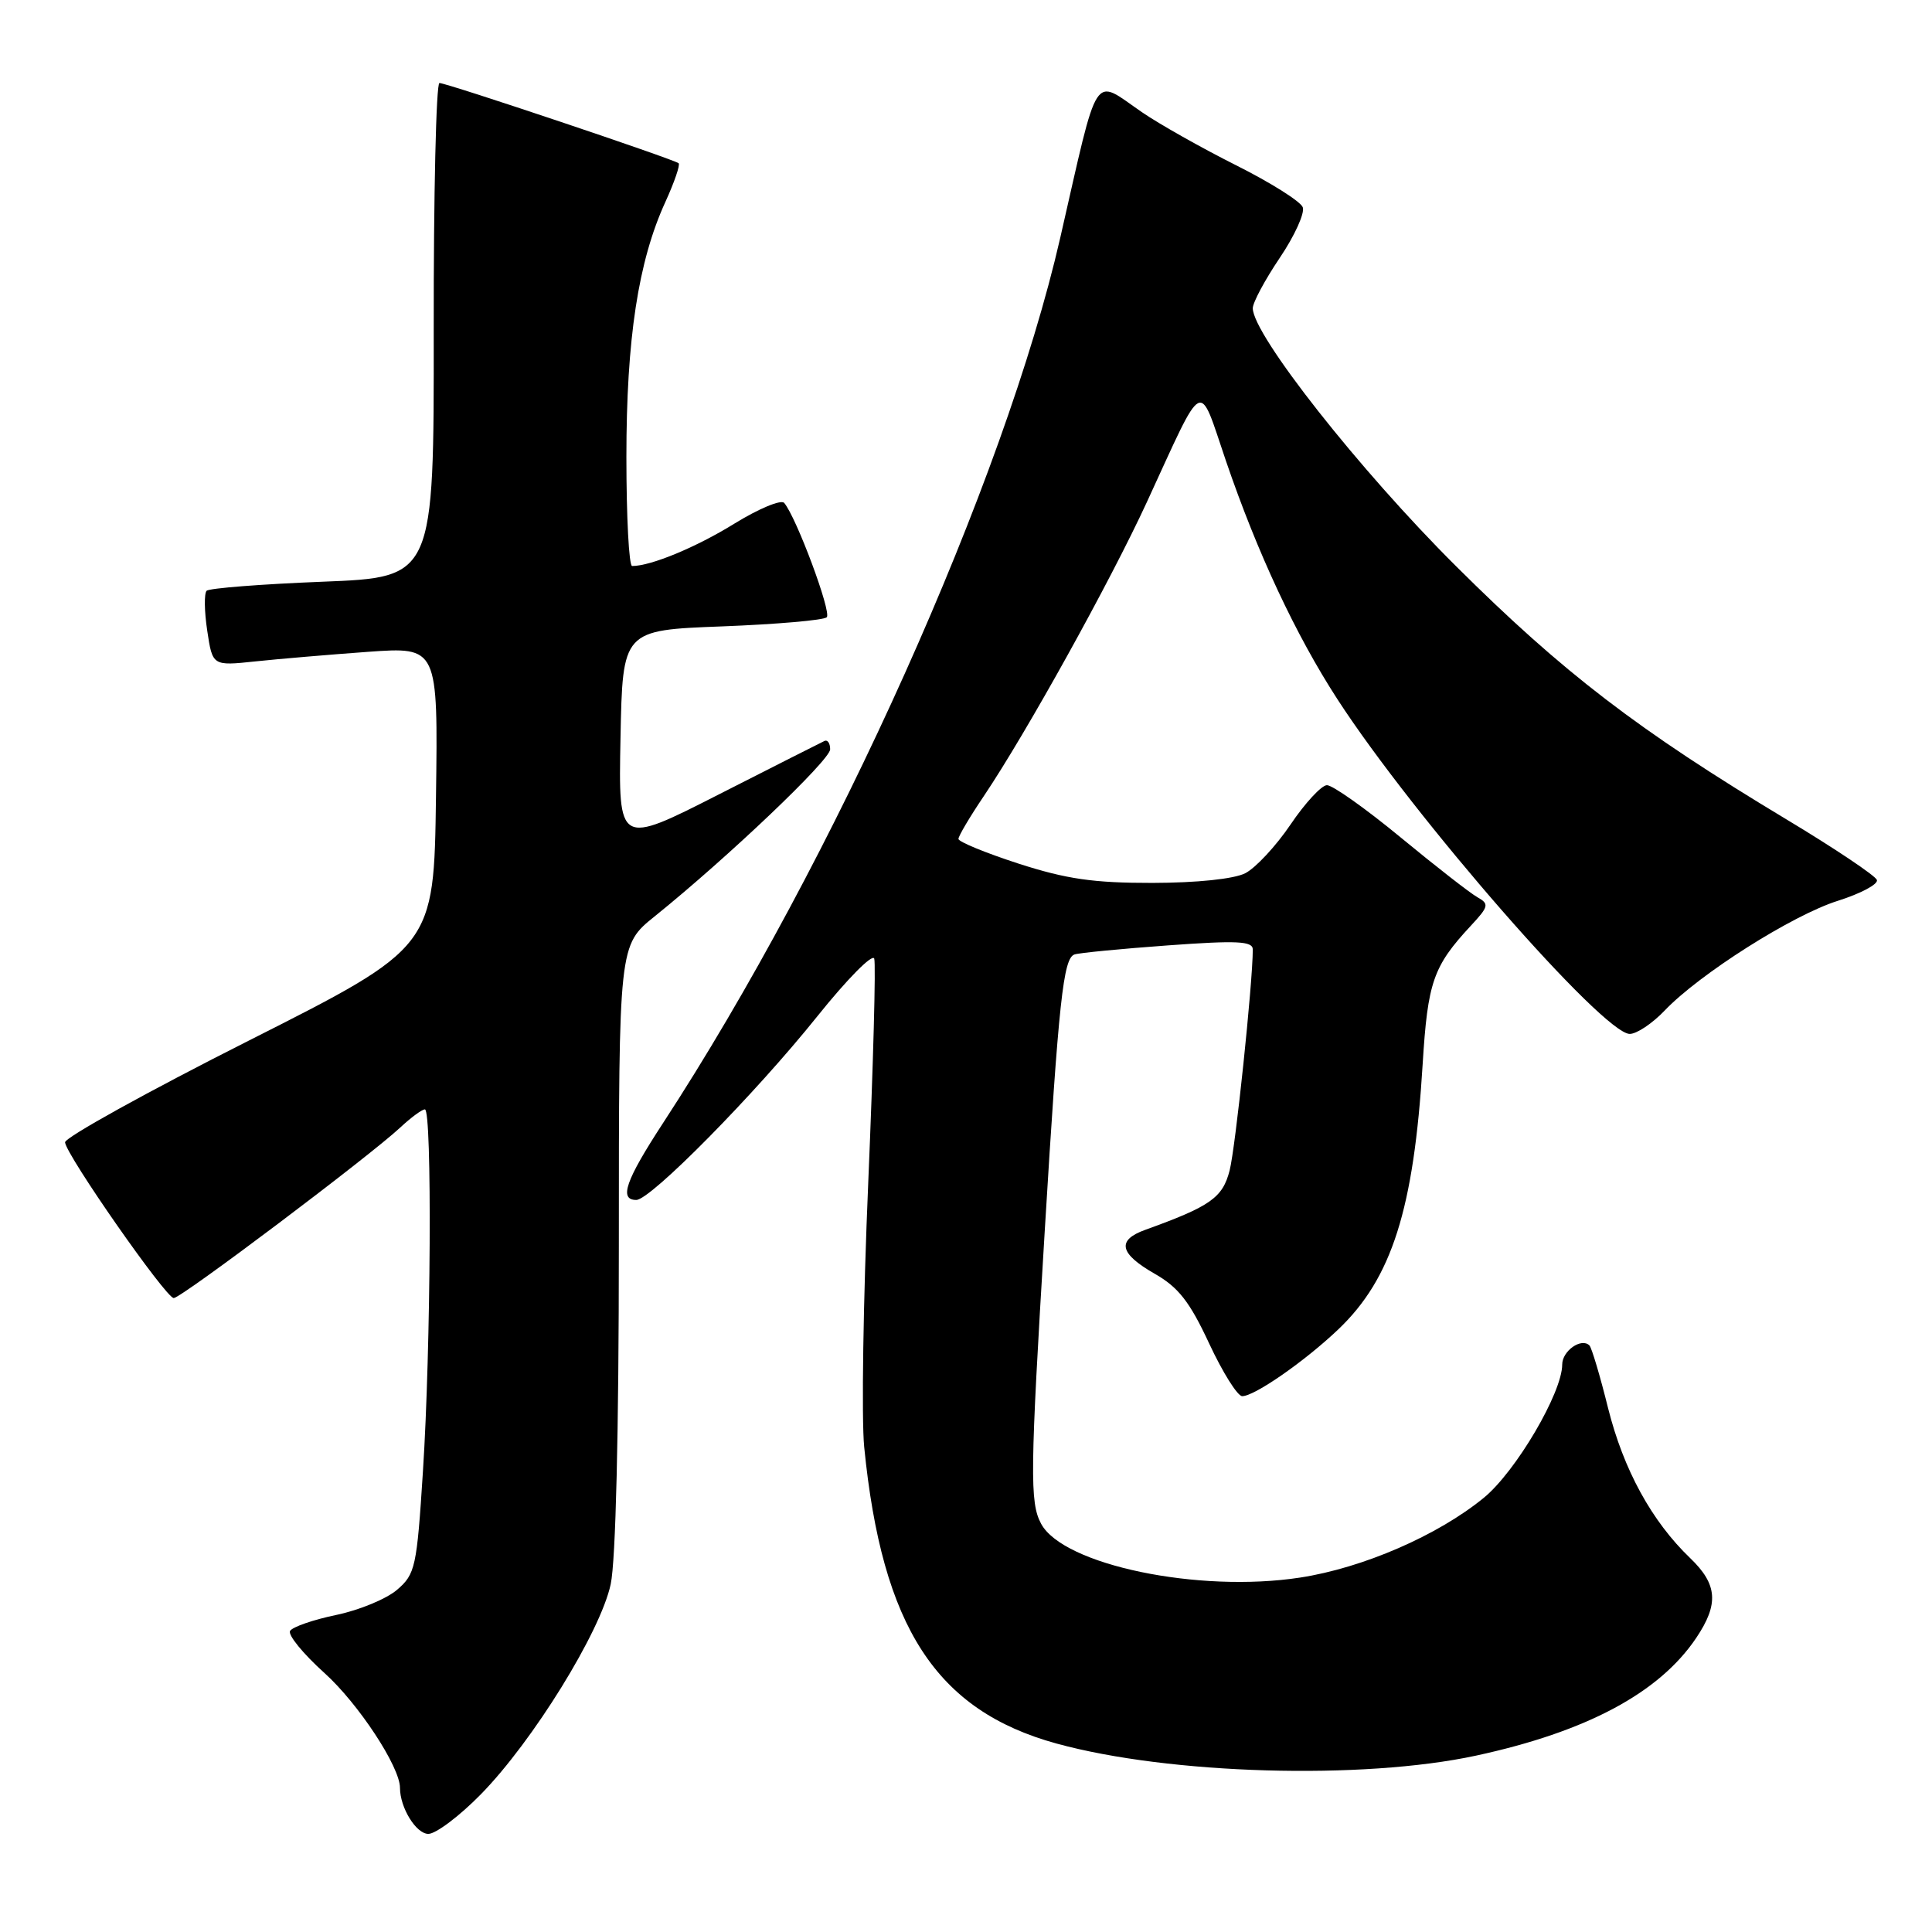 <?xml version="1.0" encoding="UTF-8" standalone="no"?>
<!DOCTYPE svg PUBLIC "-//W3C//DTD SVG 1.1//EN" "http://www.w3.org/Graphics/SVG/1.1/DTD/svg11.dtd" >
<svg xmlns="http://www.w3.org/2000/svg" xmlns:xlink="http://www.w3.org/1999/xlink" version="1.1" viewBox="0 0 256 256">
 <g >
 <path fill="currentColor"
d=" M 63.72 237.75 C 70.60 230.73 79.57 216.23 80.92 209.92 C 81.59 206.81 82.00 189.73 82.00 165.07 C 82.00 125.24 82.00 125.24 86.75 121.42 C 96.43 113.62 110.00 100.71 110.00 99.29 C 110.00 98.49 109.66 97.99 109.25 98.18 C 108.84 98.37 102.53 101.56 95.22 105.28 C 81.94 112.04 81.94 112.04 82.22 97.77 C 82.50 83.50 82.50 83.50 95.67 83.00 C 102.91 82.72 109.16 82.18 109.55 81.79 C 110.21 81.12 105.52 68.54 103.91 66.64 C 103.50 66.16 100.53 67.40 97.30 69.39 C 92.22 72.53 86.25 75.00 83.76 75.00 C 83.34 75.00 83.00 68.50 83.00 60.57 C 83.00 44.89 84.57 34.60 88.17 26.75 C 89.36 24.14 90.15 21.84 89.92 21.63 C 89.33 21.11 59.21 11.00 58.23 11.00 C 57.79 11.00 57.45 25.74 57.47 43.75 C 57.50 76.50 57.50 76.50 42.75 77.08 C 34.64 77.40 27.73 77.94 27.38 78.28 C 27.04 78.63 27.07 81.01 27.46 83.57 C 28.16 88.24 28.16 88.24 33.83 87.64 C 36.95 87.31 43.67 86.74 48.77 86.37 C 58.04 85.71 58.04 85.71 57.77 105.60 C 57.50 125.50 57.50 125.50 33.00 137.87 C 19.52 144.67 8.55 150.75 8.62 151.37 C 8.80 153.11 21.99 172.00 23.02 172.00 C 24.02 172.00 48.92 153.24 53.05 149.39 C 54.46 148.07 55.92 147.00 56.30 147.00 C 57.27 147.00 57.10 178.64 56.04 194.98 C 55.23 207.67 55.03 208.58 52.62 210.65 C 51.22 211.86 47.59 213.36 44.55 213.99 C 41.52 214.62 38.77 215.57 38.44 216.10 C 38.11 216.62 40.16 219.13 42.98 221.67 C 47.48 225.72 53.00 234.11 53.00 236.90 C 53.00 239.53 55.14 243.00 56.76 243.00 C 57.75 243.00 60.89 240.64 63.72 237.75 Z  M 195.58 232.63 C 210.21 229.47 219.84 224.33 224.74 217.06 C 227.78 212.55 227.59 209.94 223.96 206.46 C 218.86 201.57 215.13 194.75 213.08 186.59 C 212.02 182.31 210.90 178.57 210.61 178.28 C 209.55 177.21 207.00 179.00 207.00 180.81 C 207.00 184.54 200.86 194.98 196.62 198.46 C 190.53 203.45 180.61 207.76 172.25 209.04 C 158.83 211.10 140.87 207.37 137.95 201.90 C 136.44 199.08 136.49 195.11 138.44 163.00 C 140.29 132.55 140.89 126.96 142.38 126.47 C 142.99 126.26 148.56 125.72 154.75 125.27 C 163.93 124.60 166.00 124.70 166.00 125.81 C 166.00 130.20 163.71 152.08 162.93 155.10 C 162.00 158.71 160.40 159.84 151.75 162.96 C 147.94 164.33 148.32 166.10 152.99 168.77 C 156.15 170.57 157.64 172.48 160.22 178.02 C 162.01 181.86 163.98 185.00 164.60 185.00 C 166.24 185.00 172.91 180.36 177.33 176.15 C 184.42 169.40 187.34 160.23 188.51 141.00 C 189.18 130.12 189.90 128.04 194.88 122.68 C 197.27 120.11 197.35 119.78 195.77 118.89 C 194.81 118.36 190.24 114.79 185.59 110.96 C 180.95 107.13 176.55 104.02 175.82 104.04 C 175.10 104.06 172.92 106.41 171.00 109.26 C 169.07 112.11 166.37 115.01 165.00 115.71 C 163.50 116.47 158.58 116.98 152.70 116.99 C 144.88 117.00 141.31 116.48 134.95 114.43 C 130.58 113.01 127.00 111.54 127.00 111.16 C 127.00 110.78 128.51 108.23 130.36 105.49 C 135.99 97.12 147.11 77.07 151.98 66.50 C 159.70 49.74 158.75 50.23 162.45 61.09 C 166.62 73.29 171.69 84.13 177.22 92.66 C 187.36 108.30 212.43 137.00 215.95 137.00 C 216.87 137.00 218.95 135.61 220.56 133.92 C 225.19 129.06 237.50 121.26 243.53 119.36 C 246.56 118.40 248.89 117.16 248.70 116.60 C 248.51 116.04 243.10 112.41 236.66 108.54 C 217.01 96.72 207.10 89.12 192.92 75.01 C 180.16 62.32 166.00 44.35 166.00 40.84 C 166.00 40.09 167.61 37.08 169.58 34.16 C 171.55 31.24 172.92 28.22 172.62 27.46 C 172.33 26.69 168.36 24.19 163.79 21.90 C 159.23 19.61 153.62 16.45 151.32 14.87 C 144.70 10.33 145.67 8.84 140.49 31.50 C 133.11 63.73 110.51 114.11 87.85 148.82 C 82.89 156.42 81.99 159.00 84.31 159.00 C 86.21 159.00 100.07 144.94 108.32 134.64 C 112.23 129.76 115.61 126.33 115.84 127.02 C 116.07 127.71 115.71 141.03 115.05 156.62 C 114.38 172.20 114.14 188.01 114.51 191.73 C 116.88 215.61 124.03 226.64 140.00 231.03 C 154.94 235.13 180.55 235.87 195.58 232.63 Z "/>
</g>
</svg>